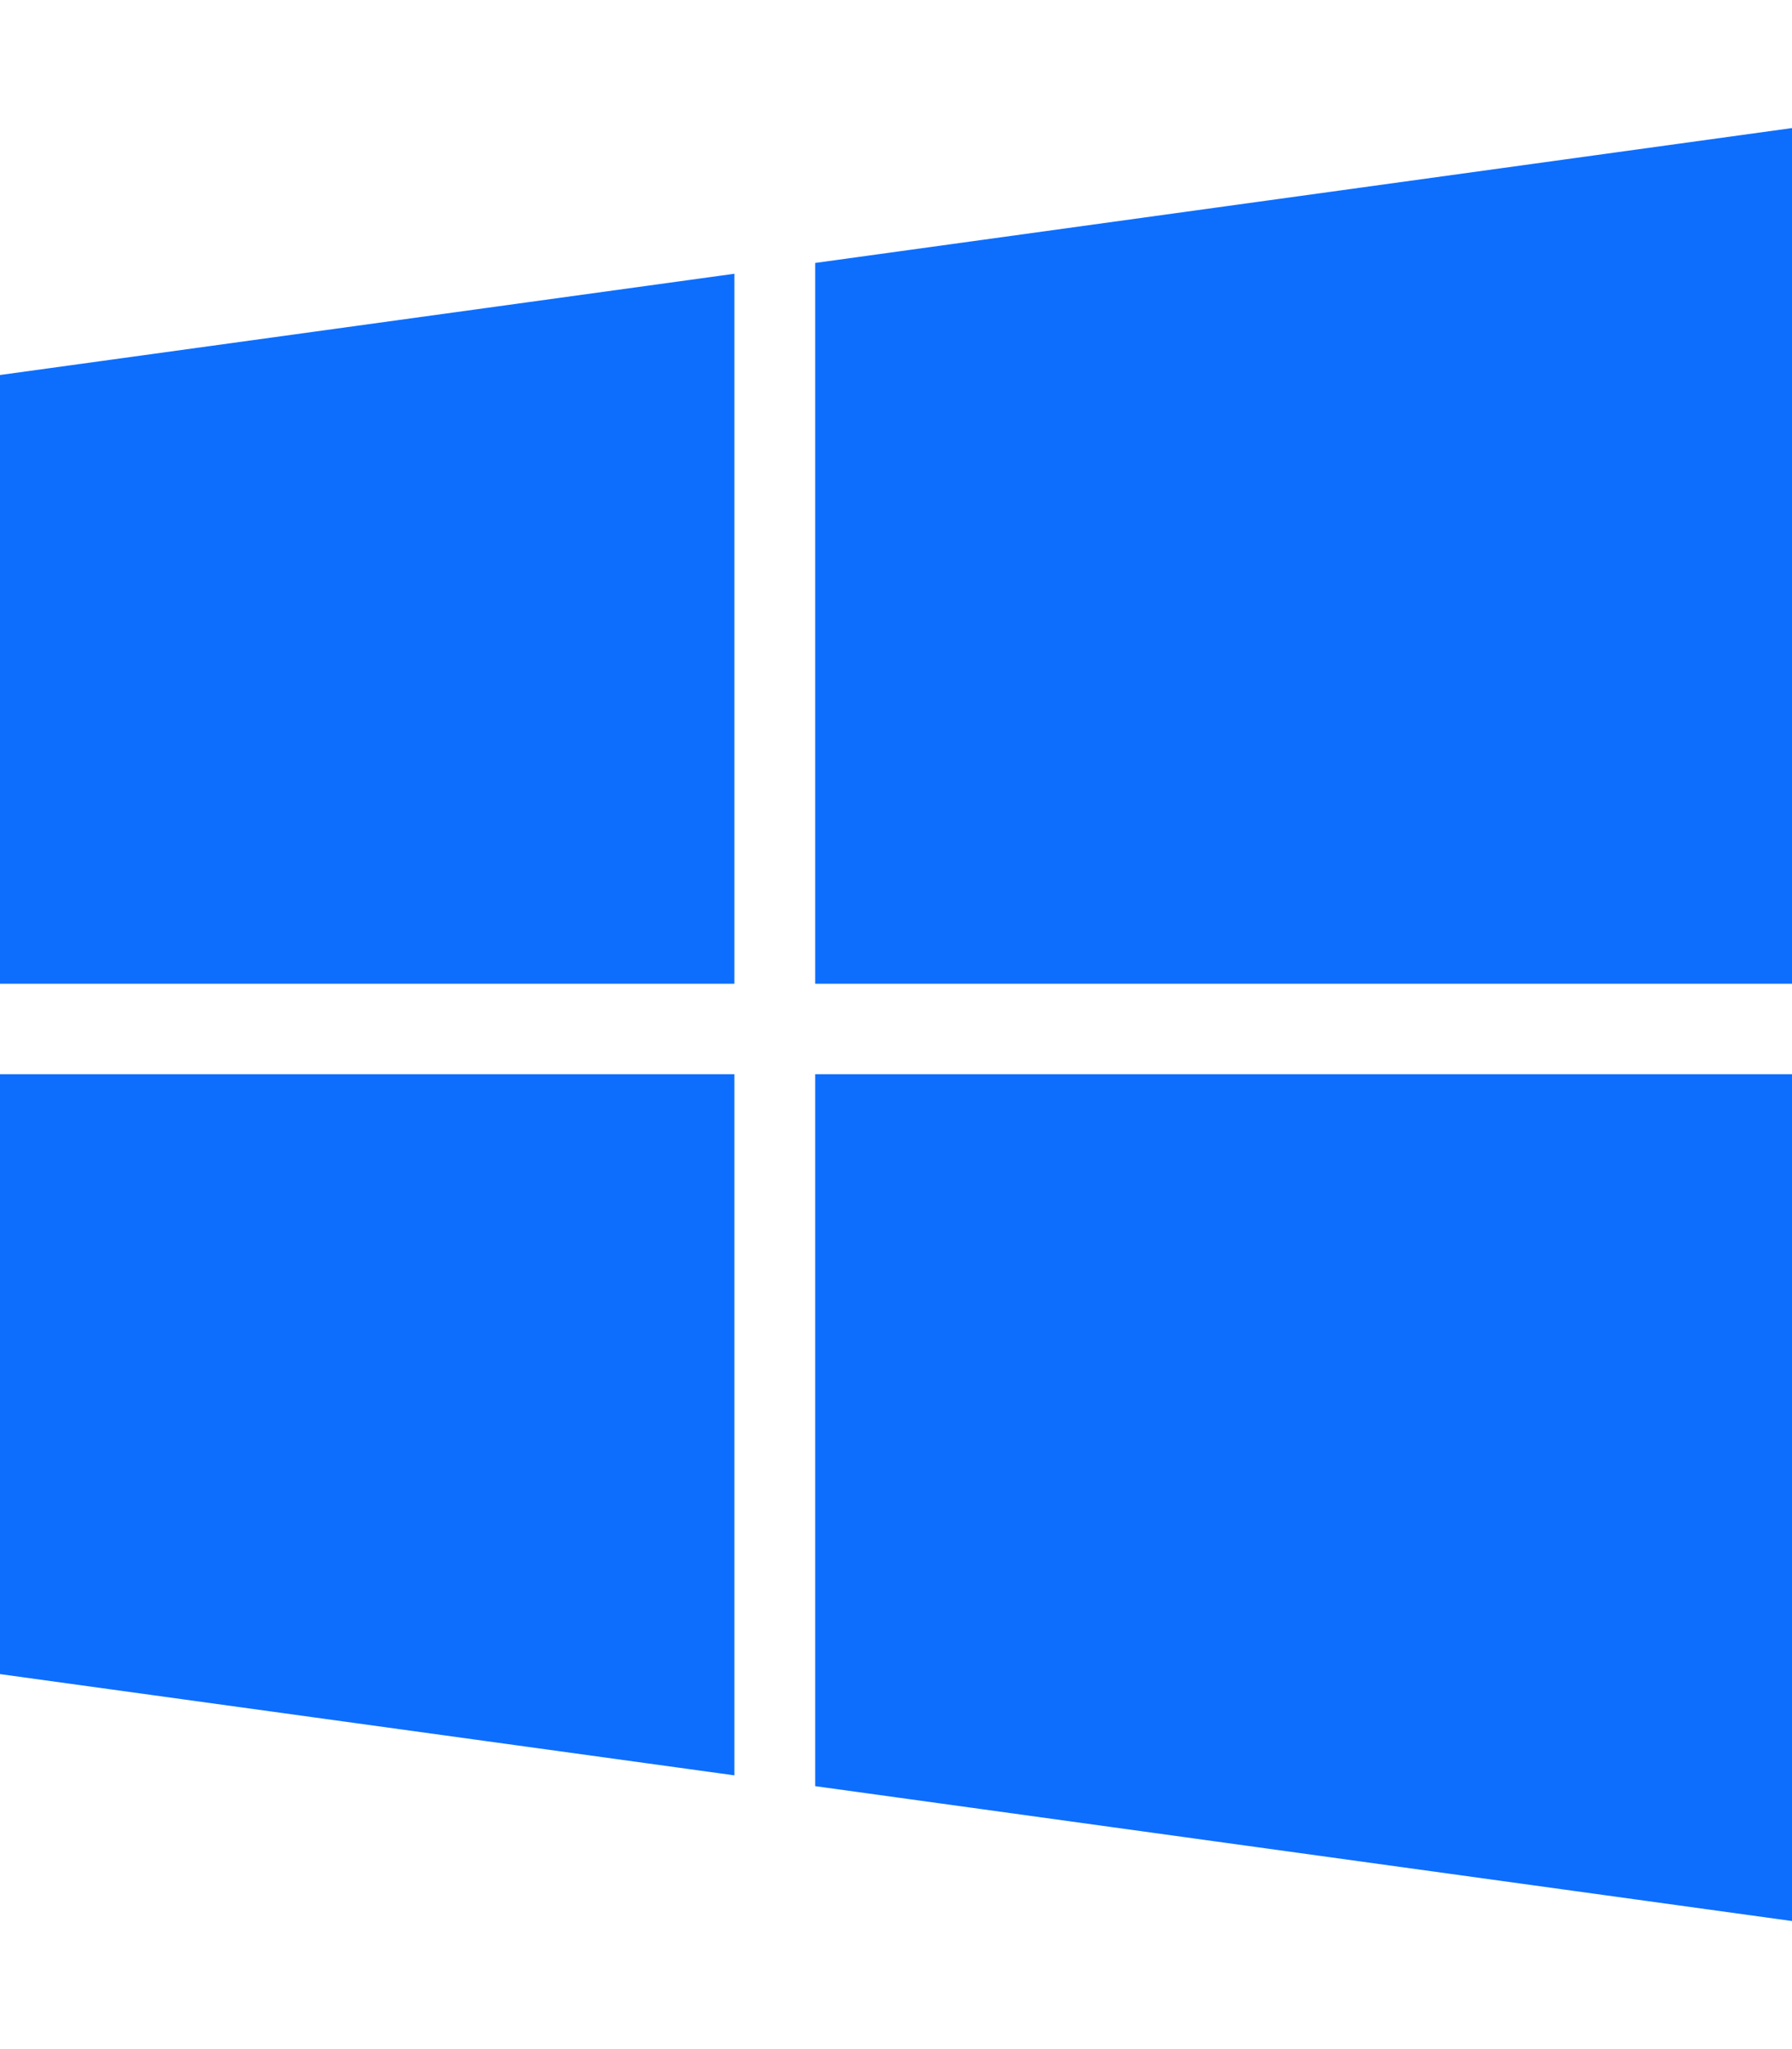 <svg aria-hidden="true" focusable="false" data-prefix="fab" data-icon="windows" class="svg-inline--fa fa-windows fa-w-14" role="img" xmlns="http://www.w3.org/2000/svg" viewBox="0 0 448 512">
    <path fill="#0d6efd" d="M0 93.7l183.6-25.3v177.4H0V93.7zm0 324.6l183.6 25.3V268.4H0v149.9zm203.8 28L448 480V268.4H203.8v177.9zm0-380.6v180.1H448V32L203.8 65.7z"></path>
</svg>
